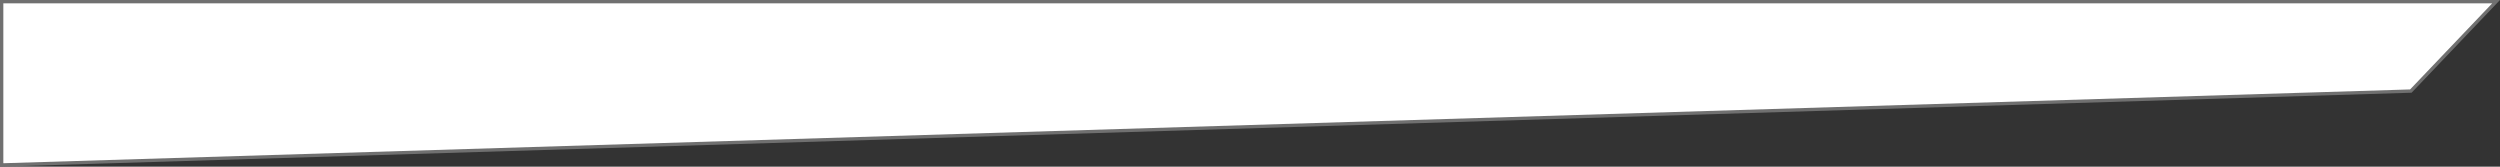 <svg xmlns="http://www.w3.org/2000/svg" xmlns:xlink="http://www.w3.org/1999/xlink" width="375" height="25" viewBox="0 0 375 25">
  <rect x="0" y="0" width="375" height="25" fill="#333333" stroke="none"/>
  <defs>
    <linearGradient id="linear-gradient" x1="0.015" y1="0.5" x2="0.554" y2="0.5" gradientUnits="objectBoundingBox">
      <stop offset="0" stop-color="#fff"/>
      <stop offset="1" stop-color="#fff"/>
    </linearGradient>
  </defs>
  <g id="Path_640" data-name="Path 640" fill="url(#linear-gradient)">
    <path d="M 0.25 24.742 L 0.25 0.25 L 374.416 0.25 L 361.629 13.661 L 145.795 20.279 L 0.25 24.742 Z" stroke="none"/>
    <path d="M 0.5 0.5 L 0.5 24.484 L 361.518 13.414 L 373.832 0.5 L 0.5 0.5 M 0 0 L 375 0 L 361.739 13.908 L 0 25 L 0 0 Z" stroke="none" fill="#707070"/>
  </g>
</svg>

